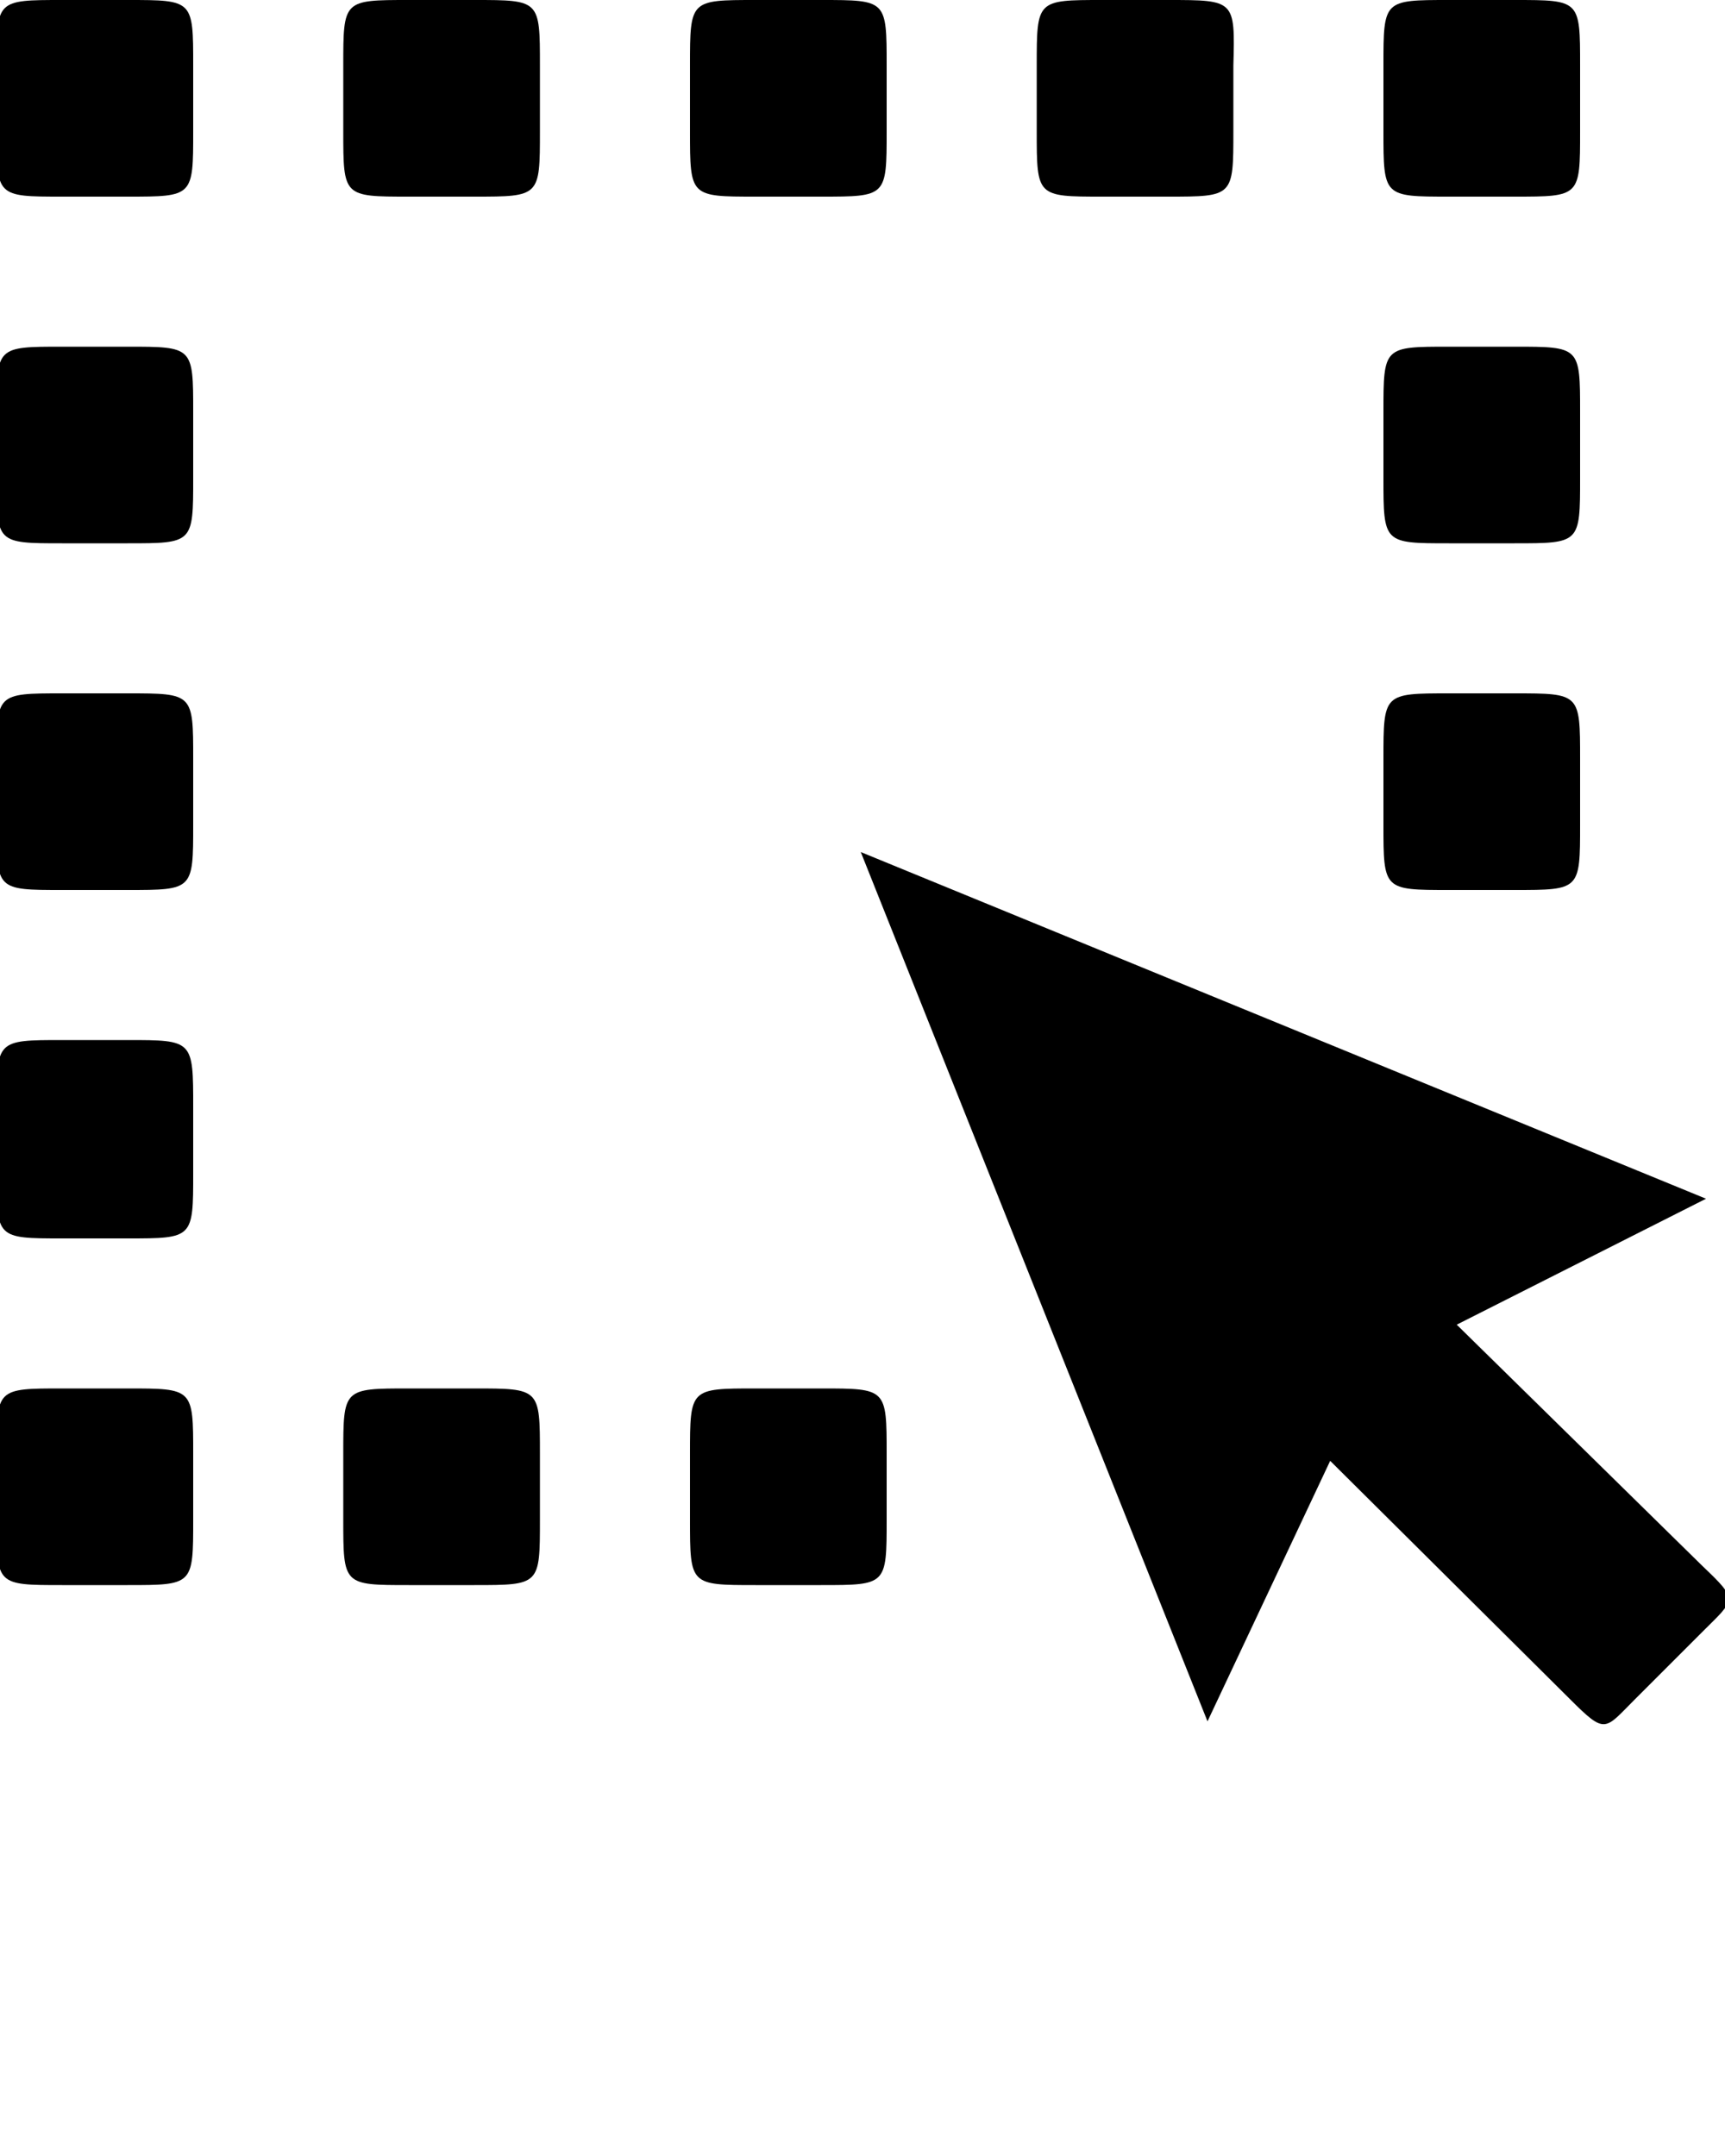 <!-- Pointer by NeueDeutsche from <a href="https://thenounproject.com/browse/icons/term/pointer/" target="_blank" title="Pointer Icons">Noun Project</a> (CC BY 3.0) -->
<svg xmlns="http://www.w3.org/2000/svg" xmlns:xlink="http://www.w3.org/1999/xlink" version="1.1" x="0px" y="0px" viewBox="17 -18 100 125" enable-background="new 17 -18 100 100" xml:space="preserve"><path d="M66.9,31.4L87,81.8l9.7-20.6l19.2-9.7L66.9,31.4z M82,39.7c-1.4-1.4-1.4-1.4-2.7,0l-4.1,4.1c-2.8,1.3-2.8,1.3,0,4.1  L108,80.5c2.1,2.1,2,1.8,3.8,0l3.9-3.9c1.9-1.9,2.1-1.8,0-3.8L82,39.7z M104.8-18H101c-3.8,0-3.8,0-3.8,3.8v3.8c0,3.8,0,3.8,3.8,3.8  h3.8c3.8,0,3.8,0,3.8-3.8v-3.8C108.6-18,108.6-18,104.8-18z M84.7-18h-3.8c-3.8,0-3.8,0-3.8,3.8v3.8c0,3.8,0,3.8,3.8,3.8h3.8  c3.8,0,3.8,0,3.8-3.8v-3.8C88.6-18,88.6-18,84.7-18z M104.8,2.1H101c-3.8,0-3.8,0-3.8,3.8v3.8c0,3.8,0,3.8,3.8,3.8h3.8  c3.8,0,3.8,0,3.8-3.8V5.9C108.6,2.1,108.6,2.1,104.8,2.1z M64.6-18h-3.8c-3.8,0-3.8,0-3.8,3.8v3.8c0,3.8,0,3.8,3.8,3.8h3.8  c3.8,0,3.8,0,3.8-3.8v-3.8C68.4-18,68.4-18,64.6-18z M104.8,22.2H101c-3.8,0-3.8,0-3.8,3.8v3.8c0,3.8,0,3.8,3.8,3.8h3.8  c3.8,0,3.8,0,3.8-3.8v-3.8C108.6,22.2,108.6,22.2,104.8,22.2z M44.5-18h-3.8c-3.8,0-3.8,0-3.8,3.8v3.8c0,3.8,0,3.8,3.8,3.8h3.8  c3.8,0,3.8,0,3.8-3.8v-3.8C48.3-18,48.3-18,44.5-18z M24.4-18h-3.8c-3.8,0-3.8,0-3.8,3.8v3.8c0,3.8,0,3.8,3.8,3.8h3.8  c3.8,0,3.8,0,3.8-3.8v-3.8C28.2-18,28.2-18,24.4-18z M24.4,2.1h-3.8c-3.8,0-3.8,0-3.8,3.8v3.8c0,3.8,0,3.8,3.8,3.8h3.8  c3.8,0,3.8,0,3.8-3.8V5.9C28.2,2.1,28.2,2.1,24.4,2.1z M64.6,62.5h-3.8c-3.8,0-3.8,0-3.8,3.8v3.8c0,3.8,0,3.8,3.8,3.8h3.8  c3.8,0,3.8,0,3.8-3.8v-3.8C68.4,62.5,68.4,62.5,64.6,62.5z M24.4,22.2h-3.8c-3.8,0-3.8,0-3.8,3.8v3.8c0,3.8,0,3.8,3.8,3.8h3.8  c3.8,0,3.8,0,3.8-3.8v-3.8C28.2,22.2,28.2,22.2,24.4,22.2z M44.5,62.5h-3.8c-3.8,0-3.8,0-3.8,3.8v3.8c0,3.8,0,3.8,3.8,3.8h3.8  c3.8,0,3.8,0,3.8-3.8v-3.8C48.3,62.5,48.3,62.5,44.5,62.5z M24.4,42.3h-3.8c-3.8,0-3.8,0-3.8,3.9V50c0,3.8,0,3.8,3.8,3.8h3.8  c3.8,0,3.8,0,3.8-3.8v-3.8C28.2,42.3,28.2,42.3,24.4,42.3z M24.4,62.5h-3.8c-3.8,0-3.8,0-3.8,3.8v3.8c0,3.8,0,3.8,3.8,3.8h3.8  c3.8,0,3.8,0,3.8-3.8v-3.8C28.2,62.5,28.2,62.5,24.4,62.5z"/></svg>

